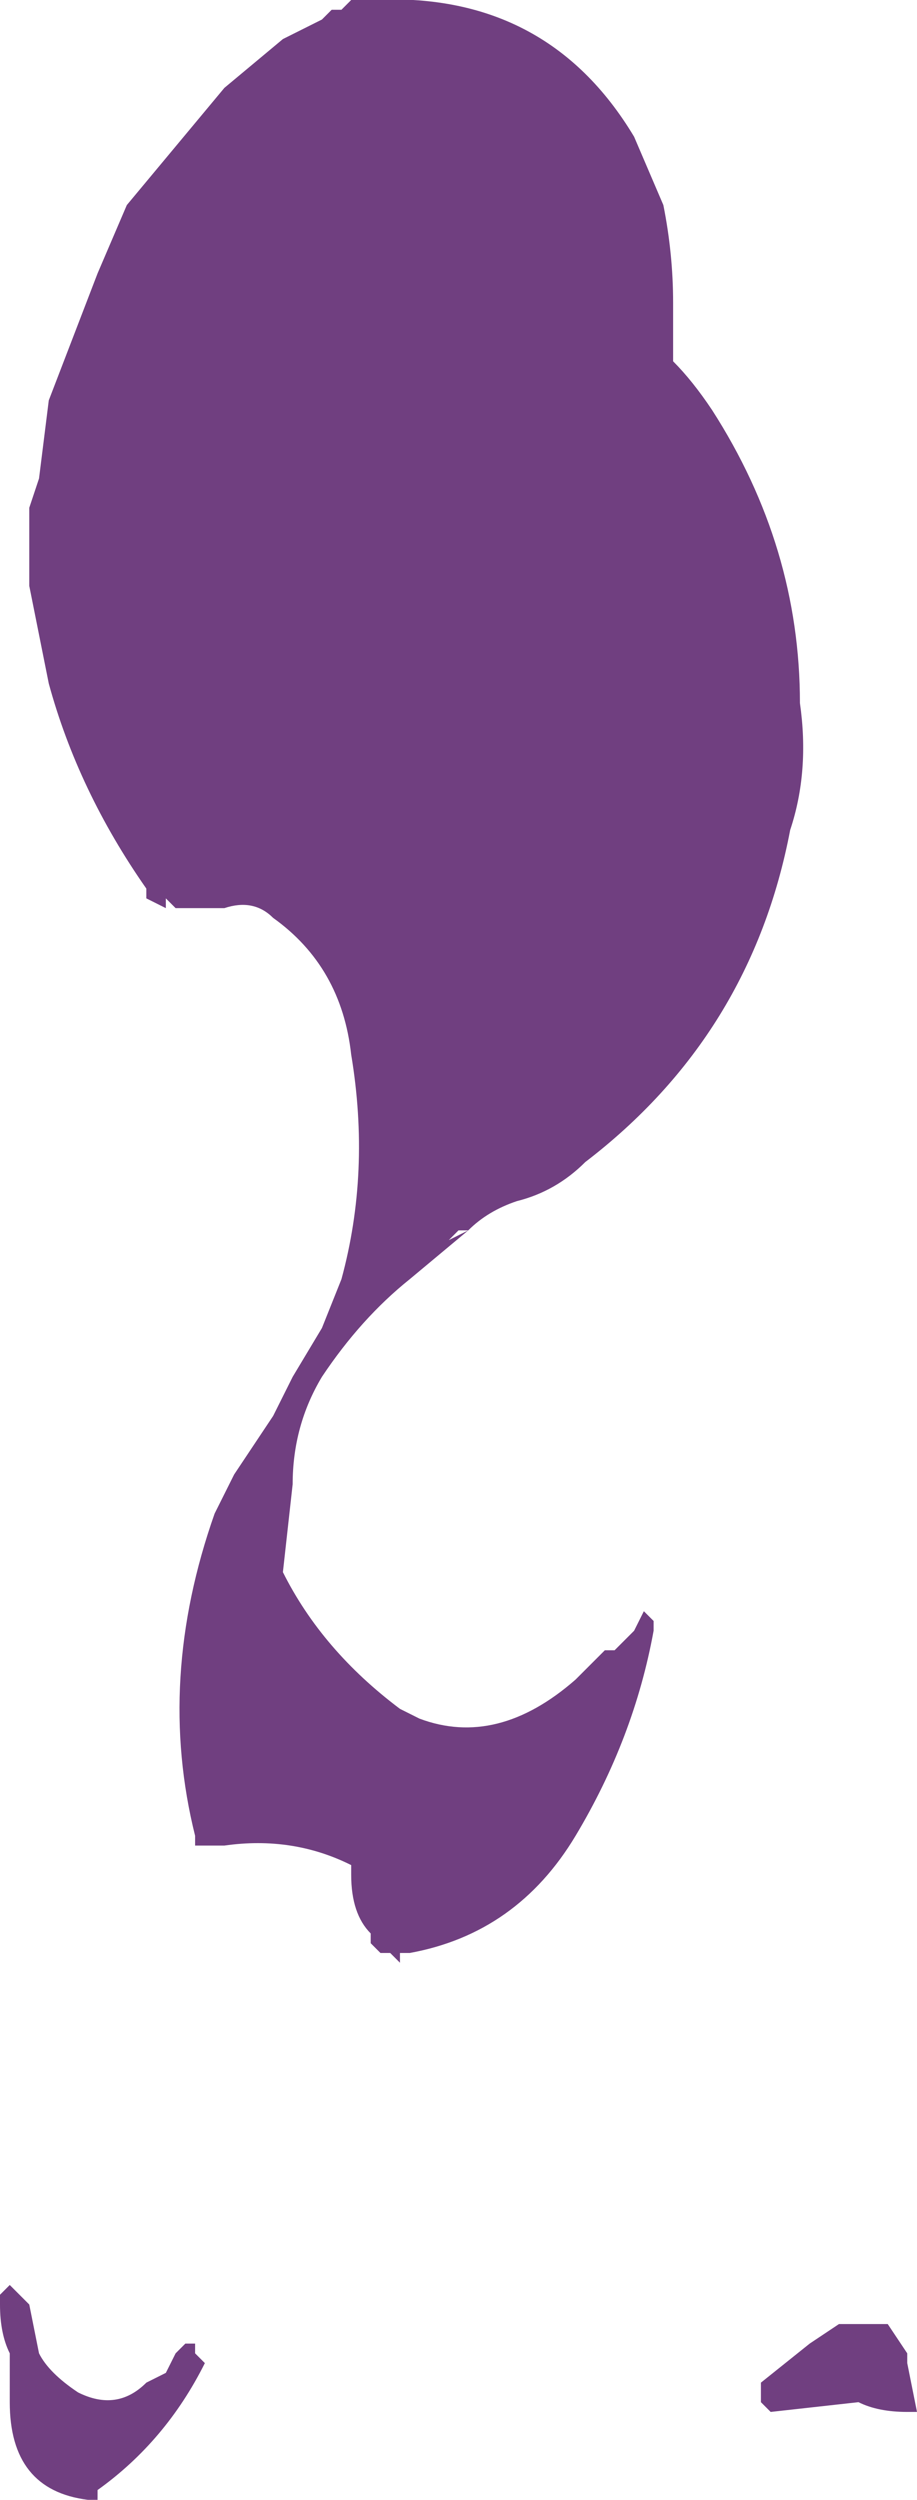 <?xml version="1.0" encoding="UTF-8" standalone="no"?>
<svg xmlns:ffdec="https://www.free-decompiler.com/flash" xmlns:xlink="http://www.w3.org/1999/xlink" ffdec:objectType="shape" height="12.8px" width="4.7px" xmlns="http://www.w3.org/2000/svg">
  <g transform="matrix(1.0, 0.0, 0.0, 1.0, -0.05, 12.55)">
    <path d="M3.5 -11.0 L3.5 -10.7 Q3.6 -10.6 3.7 -10.45 4.15 -9.75 4.15 -8.95 4.2 -8.6 4.1 -8.3 3.9 -7.25 3.05 -6.6 2.9 -6.45 2.7 -6.4 2.55 -6.35 2.45 -6.25 L2.4 -6.25 2.35 -6.2 2.45 -6.25 2.15 -6.0 Q1.9 -5.8 1.7 -5.5 1.55 -5.25 1.55 -4.95 L1.5 -4.5 Q1.7 -4.1 2.1 -3.8 L2.2 -3.75 Q2.6 -3.6 3.0 -3.95 L3.15 -4.1 3.2 -4.1 3.3 -4.2 3.35 -4.3 3.4 -4.25 3.4 -4.2 Q3.3 -3.65 3.0 -3.15 2.7 -2.65 2.15 -2.55 L2.1 -2.55 2.1 -2.5 2.05 -2.55 2.0 -2.55 1.95 -2.6 1.95 -2.65 Q1.85 -2.75 1.85 -2.95 L1.85 -3.0 Q1.55 -3.15 1.2 -3.1 L1.05 -3.1 1.05 -3.15 Q0.85 -3.95 1.15 -4.8 L1.25 -5.0 Q1.35 -5.15 1.45 -5.3 L1.55 -5.5 1.7 -5.75 1.8 -6.0 Q1.95 -6.55 1.85 -7.15 1.8 -7.6 1.45 -7.85 1.35 -7.95 1.2 -7.9 L0.95 -7.9 0.9 -7.95 0.9 -7.9 0.8 -7.95 0.8 -8.0 Q0.45 -8.5 0.3 -9.05 0.25 -9.3 0.2 -9.55 L0.2 -9.95 0.25 -10.1 0.3 -10.5 0.55 -11.15 0.7 -11.5 1.2 -12.1 1.5 -12.35 1.7 -12.45 1.75 -12.5 1.8 -12.5 1.85 -12.55 1.95 -12.55 Q2.85 -12.6 3.3 -11.85 L3.45 -11.5 Q3.5 -11.25 3.5 -11.0 M0.05 -0.8 L0.1 -0.85 0.2 -0.75 0.25 -0.5 Q0.3 -0.4 0.45 -0.3 0.65 -0.2 0.8 -0.35 L0.9 -0.4 0.95 -0.5 1.0 -0.55 1.05 -0.55 1.05 -0.5 1.1 -0.45 Q0.9 -0.05 0.55 0.2 L0.55 0.25 0.5 0.25 Q0.1 0.2 0.1 -0.25 L0.1 -0.5 Q0.05 -0.6 0.05 -0.75 L0.05 -0.8 M3.95 -0.35 L4.2 -0.55 4.35 -0.65 4.6 -0.65 4.7 -0.5 4.7 -0.45 4.75 -0.2 4.7 -0.2 Q4.55 -0.2 4.45 -0.25 L4.0 -0.2 3.95 -0.25 3.95 -0.35" fill="#703f80" fill-rule="evenodd" stroke="none"/>
  </g>
</svg>
